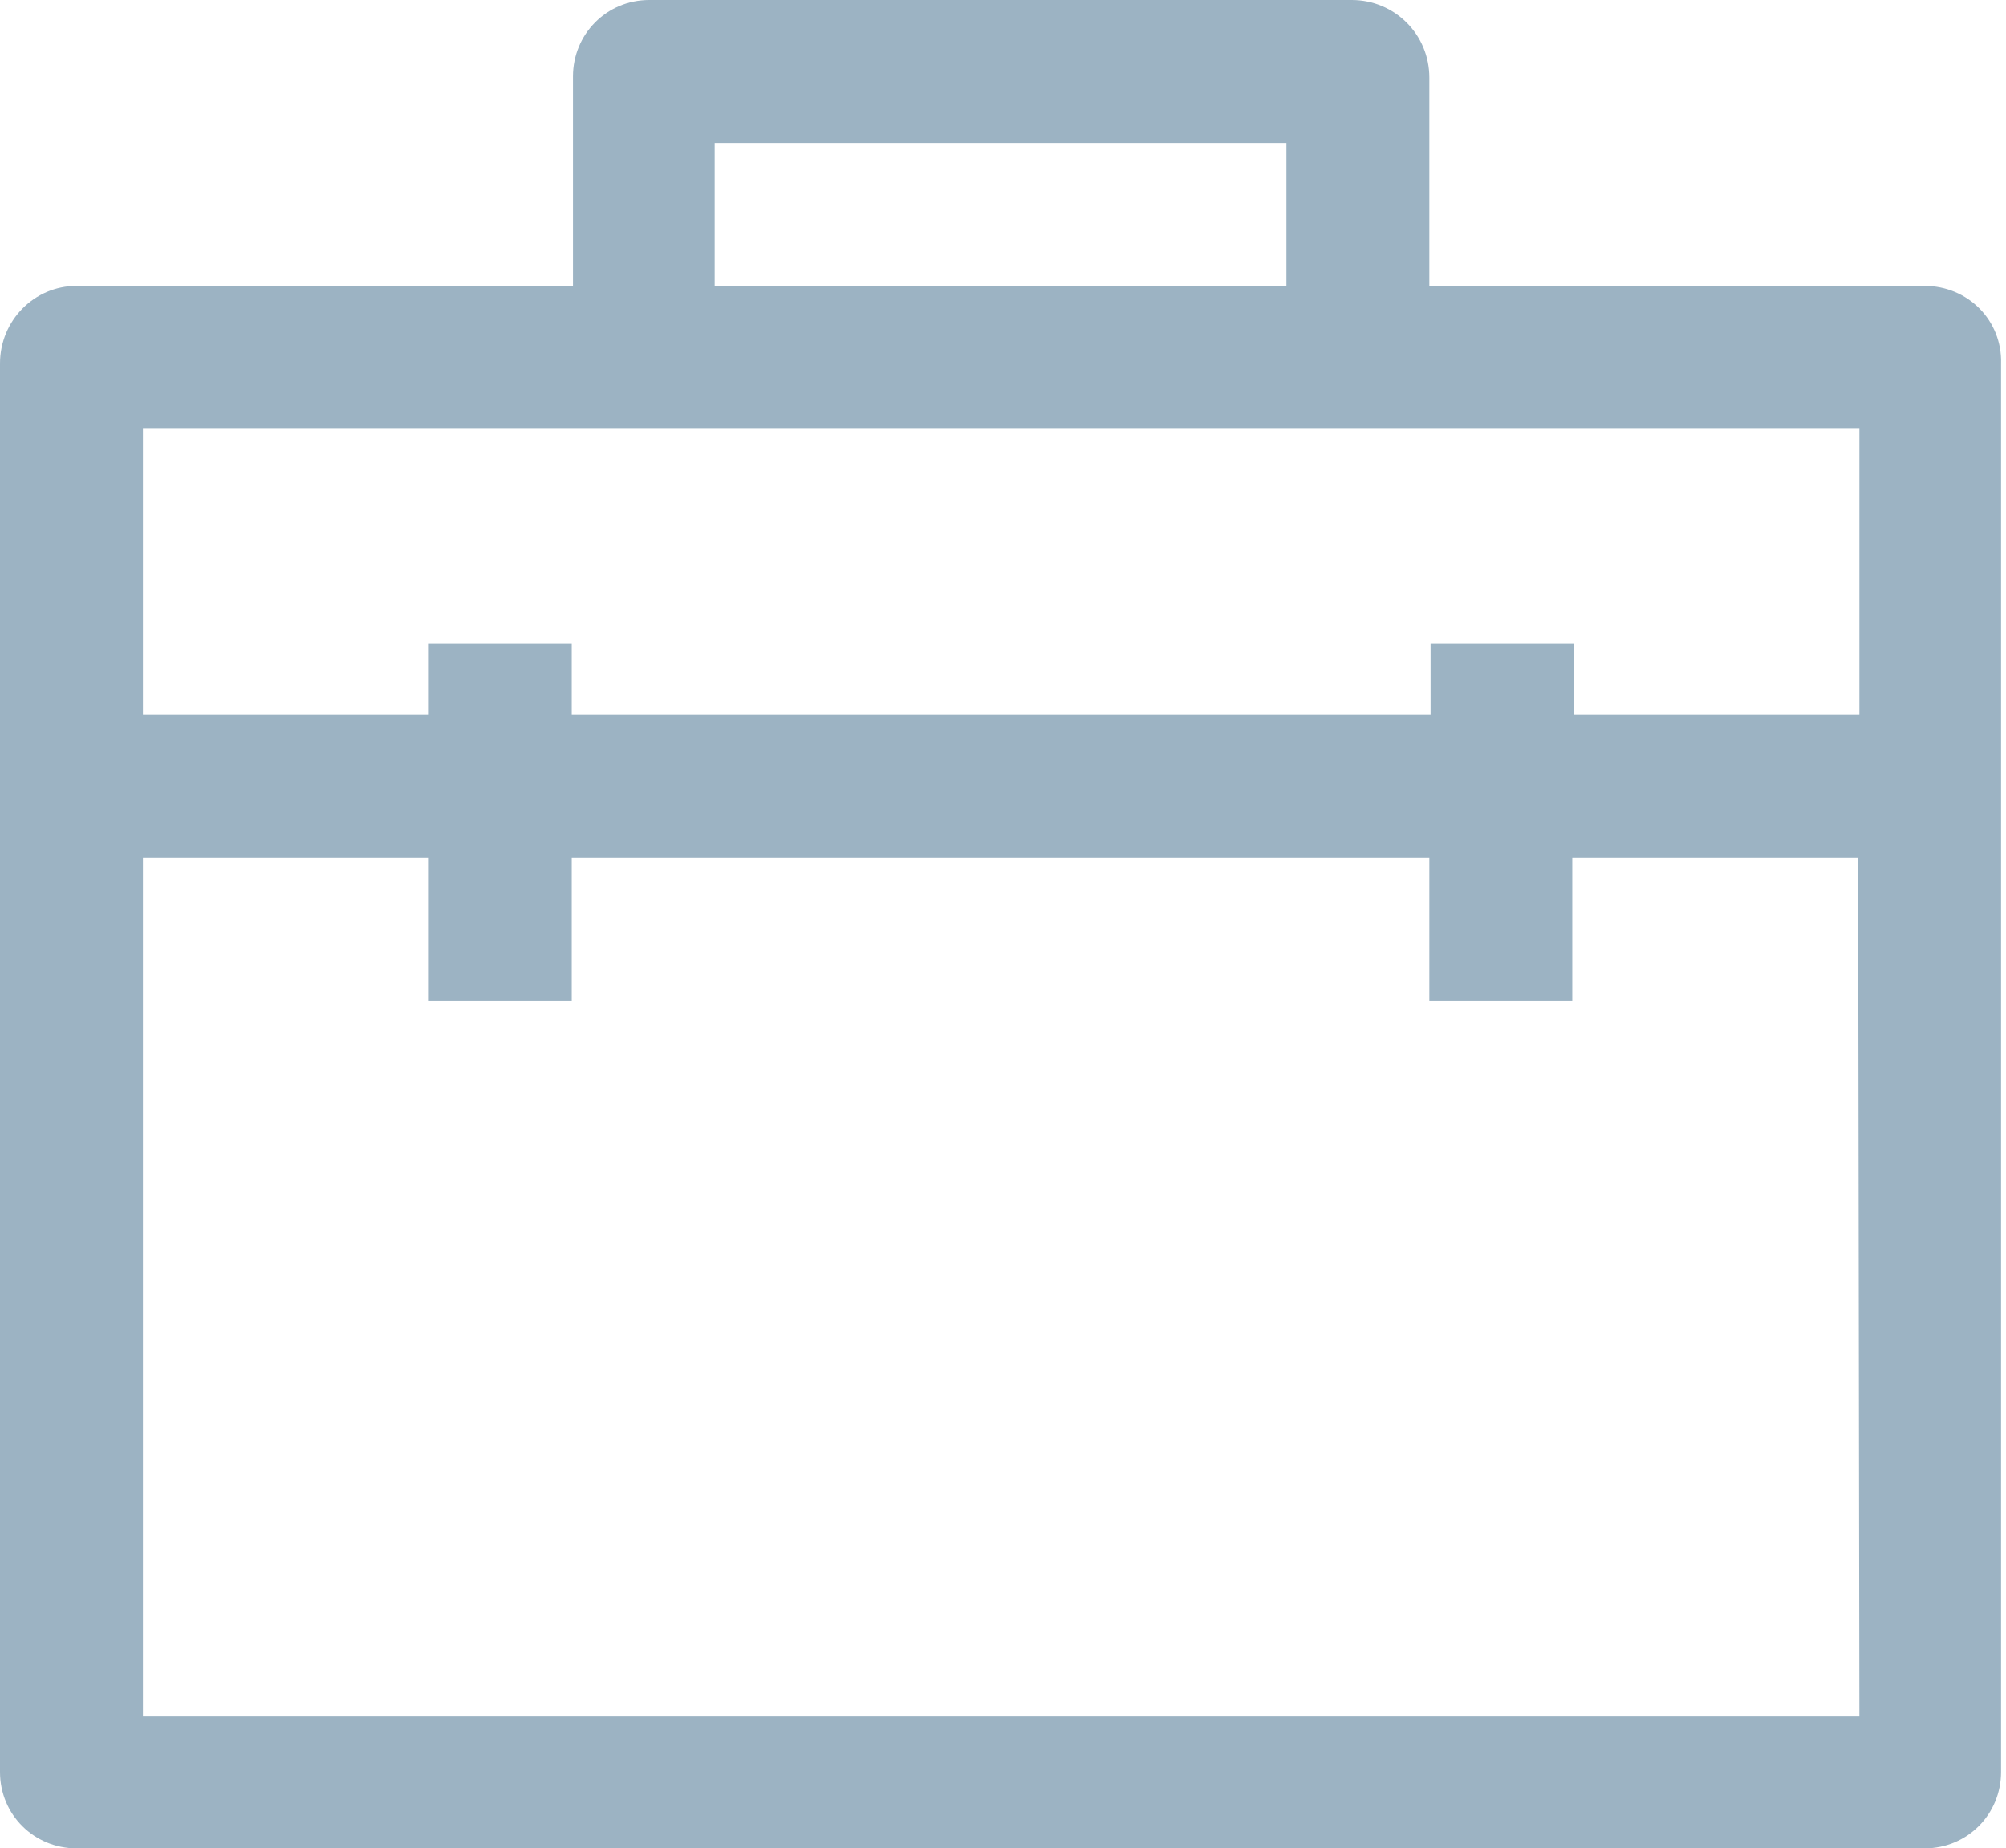<?xml version="1.0" encoding="utf-8"?>
<!-- Generator: Adobe Illustrator 21.0.0, SVG Export Plug-In . SVG Version: 6.00 Build 0)  -->
<svg version="1.1" id="图层_1" xmlns="http://www.w3.org/2000/svg" xmlns:xlink="http://www.w3.org/1999/xlink" x="0px" y="0px"
	 viewBox="0 0 162.8 150" style="enable-background:new 0 0 162.8 150;" xml:space="preserve">
<style type="text/css">
	.st0{fill:#9CB3C3;}
</style>
<path class="st0" d="M156.2,23.2h-40.2V6.3c0-3.5-2.8-6.3-6.3-6.3h0H52.7c-3.5,0-6.2,2.8-6.2,6.2v17H6.2C2.8,23.2,0,26,0,29.5v114.3
	c0,3.5,2.8,6.2,6.2,6.2h150c3.5,0,6.2-2.8,6.2-6.2V29.5C162.5,26,159.7,23.2,156.2,23.2z M58,11.6h46.4v11.6H58V11.6z M150.9,139.3
	H11.6V69.6h23.2v11.6h11.6V69.6h69.6v11.6h11.6V69.6h23.2L150.9,139.3L150.9,139.3z M150.9,58h-23.2v-5.8h-11.6V58H46.4v-5.8H34.8
	V58H11.6V34.8h139.3V58z"/>
</svg>
